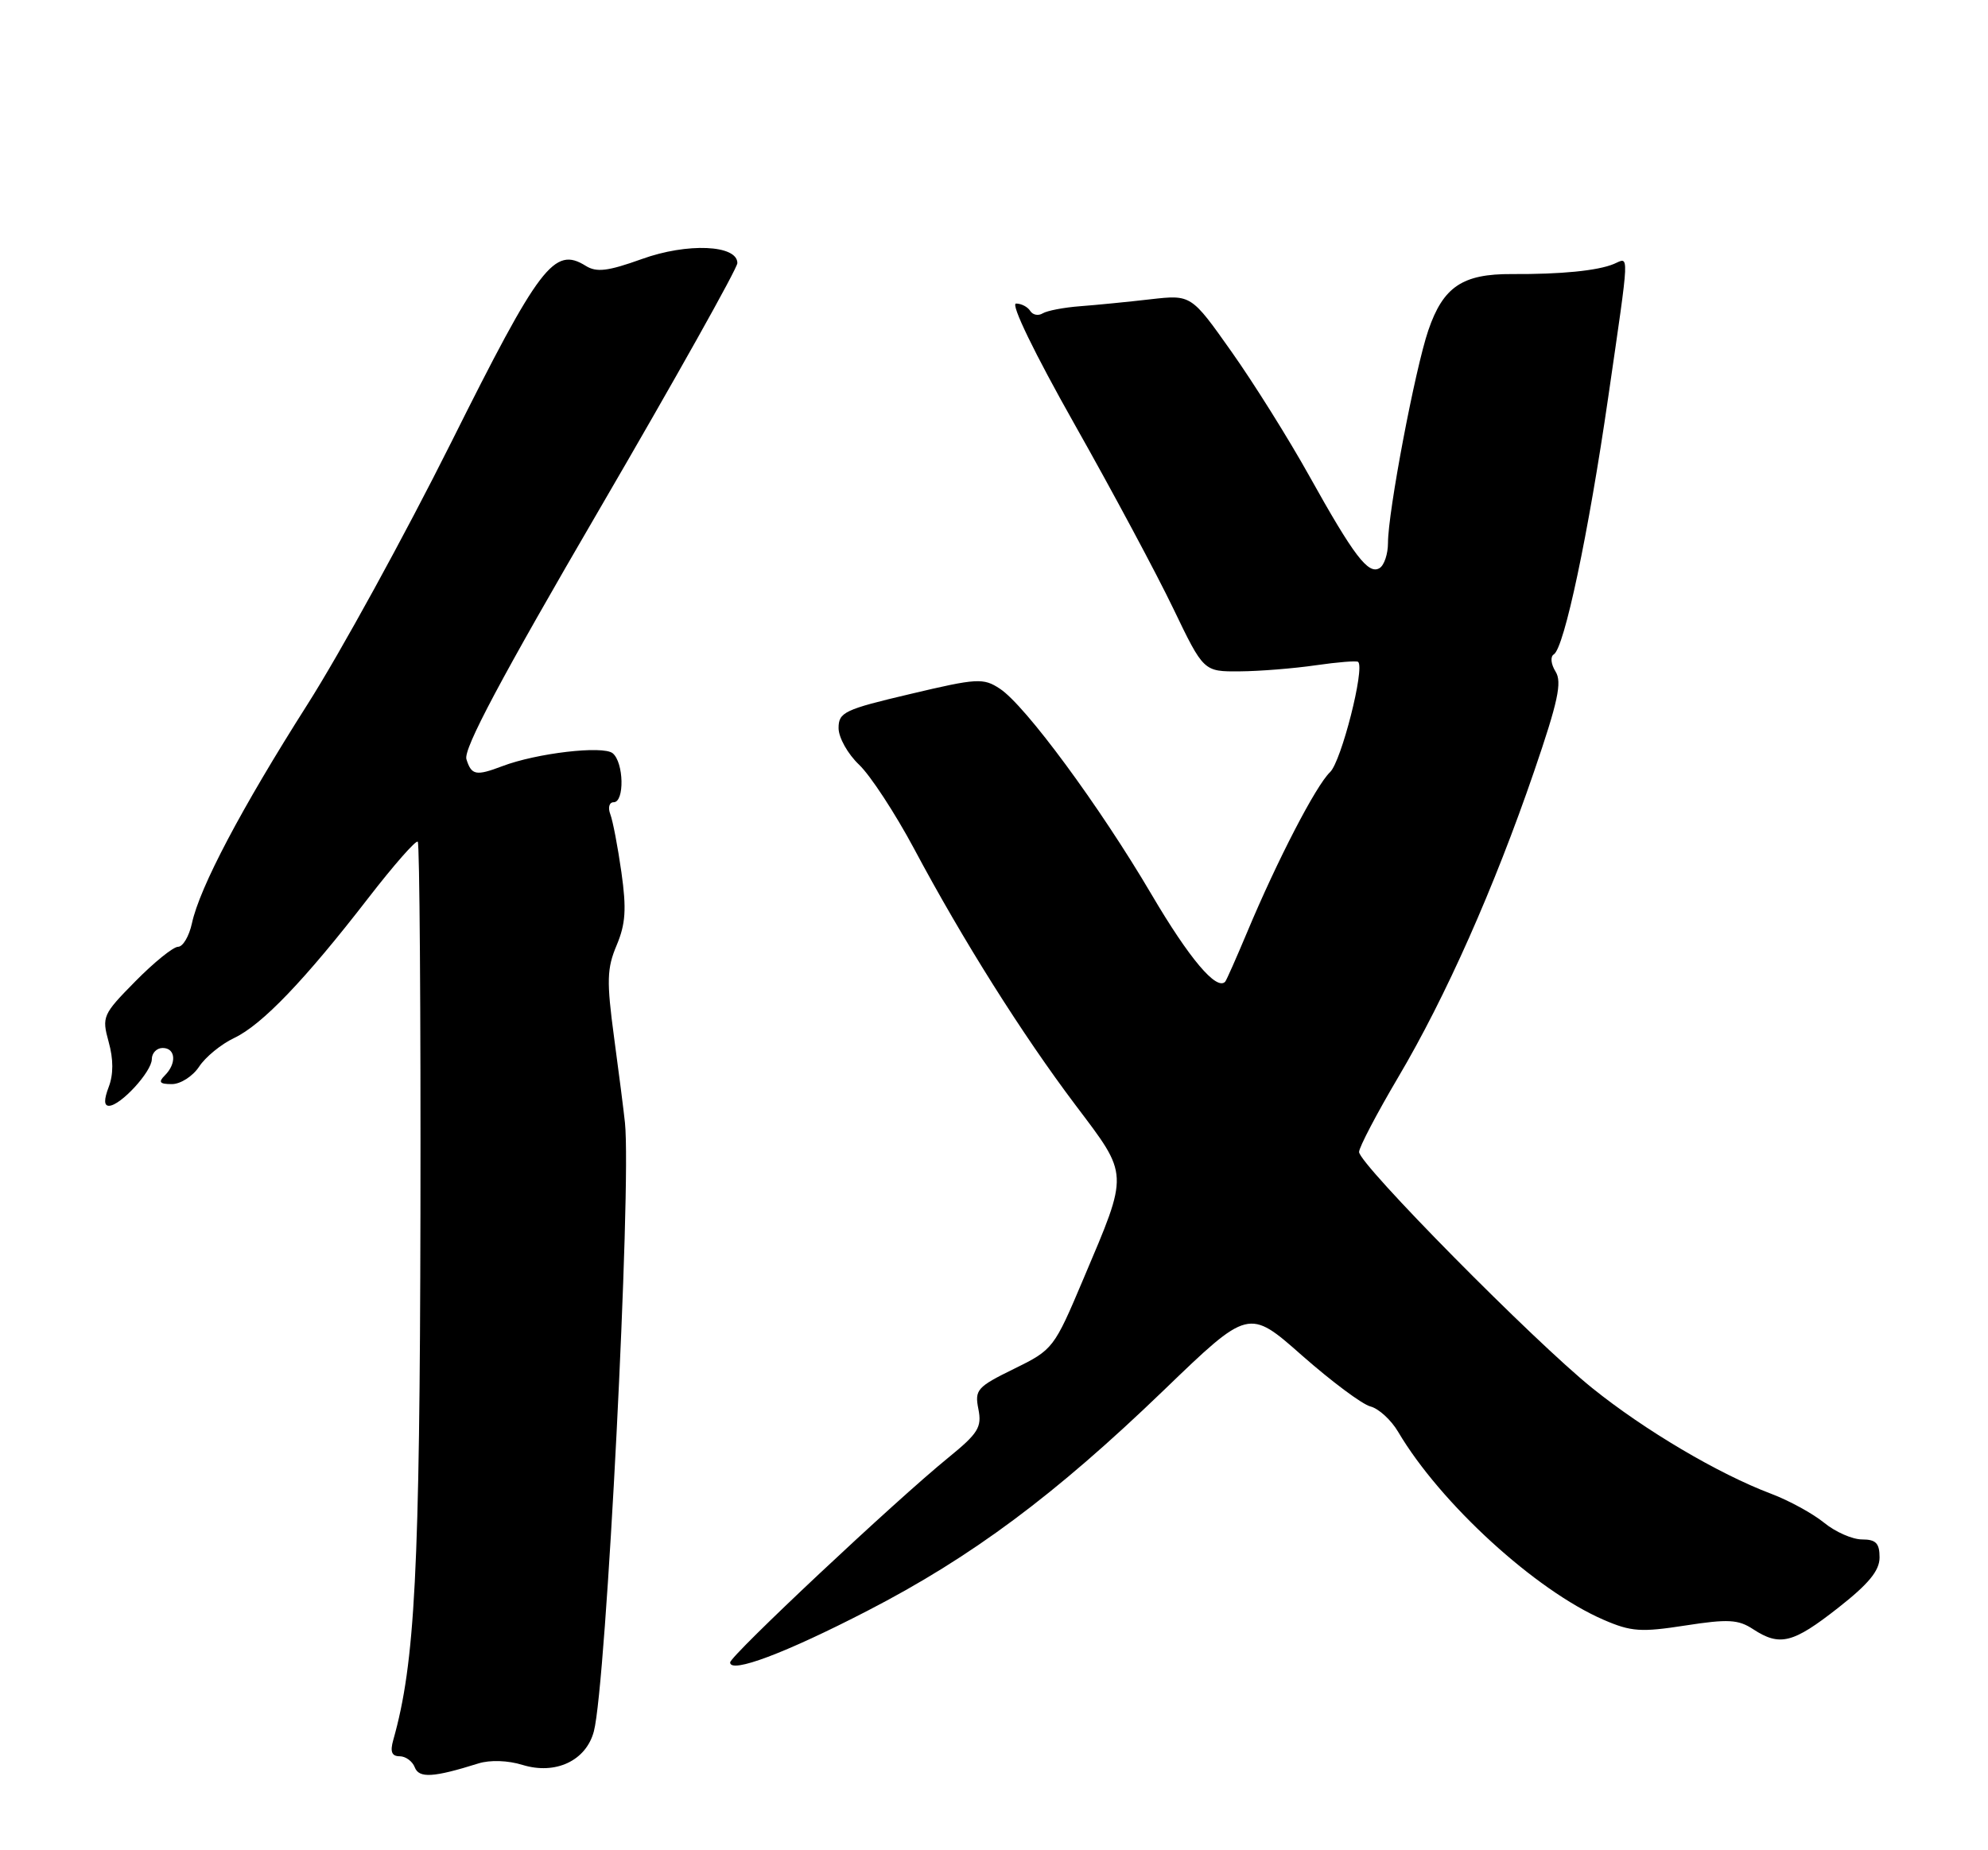<?xml version="1.0" encoding="UTF-8" standalone="no"?>
<!DOCTYPE svg PUBLIC "-//W3C//DTD SVG 1.1//EN" "http://www.w3.org/Graphics/SVG/1.1/DTD/svg11.dtd" >
<svg xmlns="http://www.w3.org/2000/svg" xmlns:xlink="http://www.w3.org/1999/xlink" version="1.1" viewBox="0 0 275 256">
 <g >
 <path fill="currentColor"
d=" M 66.19 243.99 C 67.79 243.49 70.26 243.57 72.29 244.20 C 76.86 245.60 81.08 243.61 82.15 239.55 C 83.86 233.11 87.37 164.21 86.45 155.34 C 86.29 153.78 85.61 148.45 84.94 143.50 C 83.90 135.73 83.95 133.99 85.30 130.79 C 86.54 127.84 86.68 125.78 85.96 120.69 C 85.46 117.17 84.77 113.55 84.42 112.65 C 84.07 111.73 84.28 111.00 84.89 111.00 C 86.41 111.00 86.30 105.49 84.75 104.22 C 83.41 103.13 74.23 104.20 69.48 106.01 C 65.84 107.39 65.22 107.27 64.52 105.05 C 64.07 103.65 69.30 93.83 82.95 70.41 C 93.43 52.42 102.00 37.12 102.00 36.40 C 102.00 33.87 95.07 33.57 88.79 35.84 C 84.08 37.53 82.52 37.72 81.02 36.78 C 76.66 34.06 74.67 36.67 62.41 61.22 C 56.01 74.02 47.06 90.35 42.51 97.50 C 33.39 111.85 27.62 122.78 26.55 127.75 C 26.16 129.54 25.30 131.00 24.63 131.00 C 23.97 131.00 21.31 133.15 18.73 135.77 C 14.20 140.36 14.07 140.67 15.03 144.16 C 15.70 146.56 15.70 148.66 15.04 150.39 C 14.37 152.15 14.38 153.00 15.07 153.00 C 16.66 153.00 21.00 148.27 21.00 146.55 C 21.00 145.70 21.68 145.00 22.50 145.00 C 24.30 145.00 24.47 147.13 22.80 148.80 C 21.87 149.73 22.08 150.00 23.78 150.00 C 24.97 150.00 26.67 148.91 27.54 147.59 C 28.41 146.26 30.59 144.47 32.39 143.62 C 36.25 141.79 42.15 135.63 50.95 124.25 C 54.46 119.71 57.54 116.20 57.79 116.46 C 58.04 116.71 58.21 139.84 58.16 167.86 C 58.07 217.34 57.42 230.07 54.40 240.75 C 53.94 242.37 54.19 243.00 55.28 243.00 C 56.11 243.00 57.05 243.69 57.37 244.52 C 57.96 246.07 59.94 245.95 66.19 243.99 Z  M 120.00 222.87 C 134.44 215.42 145.94 206.85 160.96 192.38 C 172.73 181.03 172.73 181.03 180.11 187.55 C 184.18 191.13 188.43 194.31 189.57 194.60 C 190.71 194.89 192.44 196.47 193.41 198.12 C 199.25 208.01 212.41 220.05 221.83 224.12 C 225.63 225.77 227.00 225.86 233.12 224.91 C 239.05 223.99 240.46 224.07 242.51 225.42 C 246.20 227.83 248.01 227.38 254.25 222.48 C 258.50 219.15 260.00 217.32 260.00 215.49 C 260.00 213.52 259.49 213.00 257.58 213.00 C 256.24 213.00 253.88 211.96 252.33 210.69 C 250.77 209.42 247.47 207.61 245.00 206.68 C 237.73 203.94 227.51 197.90 220.26 192.06 C 212.21 185.59 188.00 161.07 188.00 159.39 C 188.00 158.75 190.44 154.09 193.42 149.04 C 199.99 137.93 206.69 122.84 212.21 106.74 C 215.52 97.08 216.10 94.39 215.18 92.92 C 214.54 91.89 214.43 90.85 214.94 90.54 C 216.39 89.64 219.73 73.85 222.46 55.00 C 225.48 34.16 225.41 35.61 223.25 36.52 C 221.01 37.46 215.91 37.96 209.16 37.92 C 202.31 37.88 199.64 39.67 197.58 45.70 C 195.75 51.06 192.00 70.83 192.00 75.12 C 192.00 76.64 191.48 78.21 190.84 78.60 C 189.29 79.56 187.29 76.94 181.09 65.81 C 178.24 60.69 173.40 52.96 170.34 48.64 C 164.78 40.77 164.78 40.77 159.14 41.41 C 156.04 41.77 151.66 42.20 149.41 42.37 C 147.16 42.54 144.83 42.99 144.23 43.36 C 143.63 43.73 142.86 43.58 142.51 43.02 C 142.16 42.46 141.28 42.00 140.55 42.00 C 139.76 42.00 143.08 48.85 148.67 58.75 C 153.87 67.96 160.01 79.42 162.31 84.22 C 166.50 92.93 166.50 92.93 171.50 92.89 C 174.25 92.87 178.97 92.49 182.00 92.05 C 185.03 91.61 187.67 91.40 187.87 91.58 C 188.83 92.43 185.54 105.36 183.99 106.83 C 182.04 108.68 176.68 119.03 172.51 129.00 C 171.01 132.57 169.65 135.65 169.48 135.83 C 168.29 137.11 164.52 132.65 159.28 123.74 C 152.11 111.55 141.82 97.58 138.31 95.29 C 136.02 93.78 135.17 93.83 125.93 96.02 C 116.80 98.17 116.00 98.55 116.00 100.74 C 116.00 102.05 117.27 104.32 118.84 105.81 C 120.40 107.29 123.81 112.51 126.43 117.40 C 133.20 130.10 141.40 143.12 148.78 152.91 C 156.21 162.76 156.18 162.05 149.88 176.92 C 145.80 186.58 145.68 186.74 140.26 189.40 C 135.16 191.90 134.81 192.29 135.34 194.96 C 135.84 197.47 135.32 198.31 131.21 201.66 C 123.92 207.58 101.00 229.10 101.00 230.02 C 101.00 231.61 108.64 228.74 120.00 222.87 Z "/>
</g>
</svg>